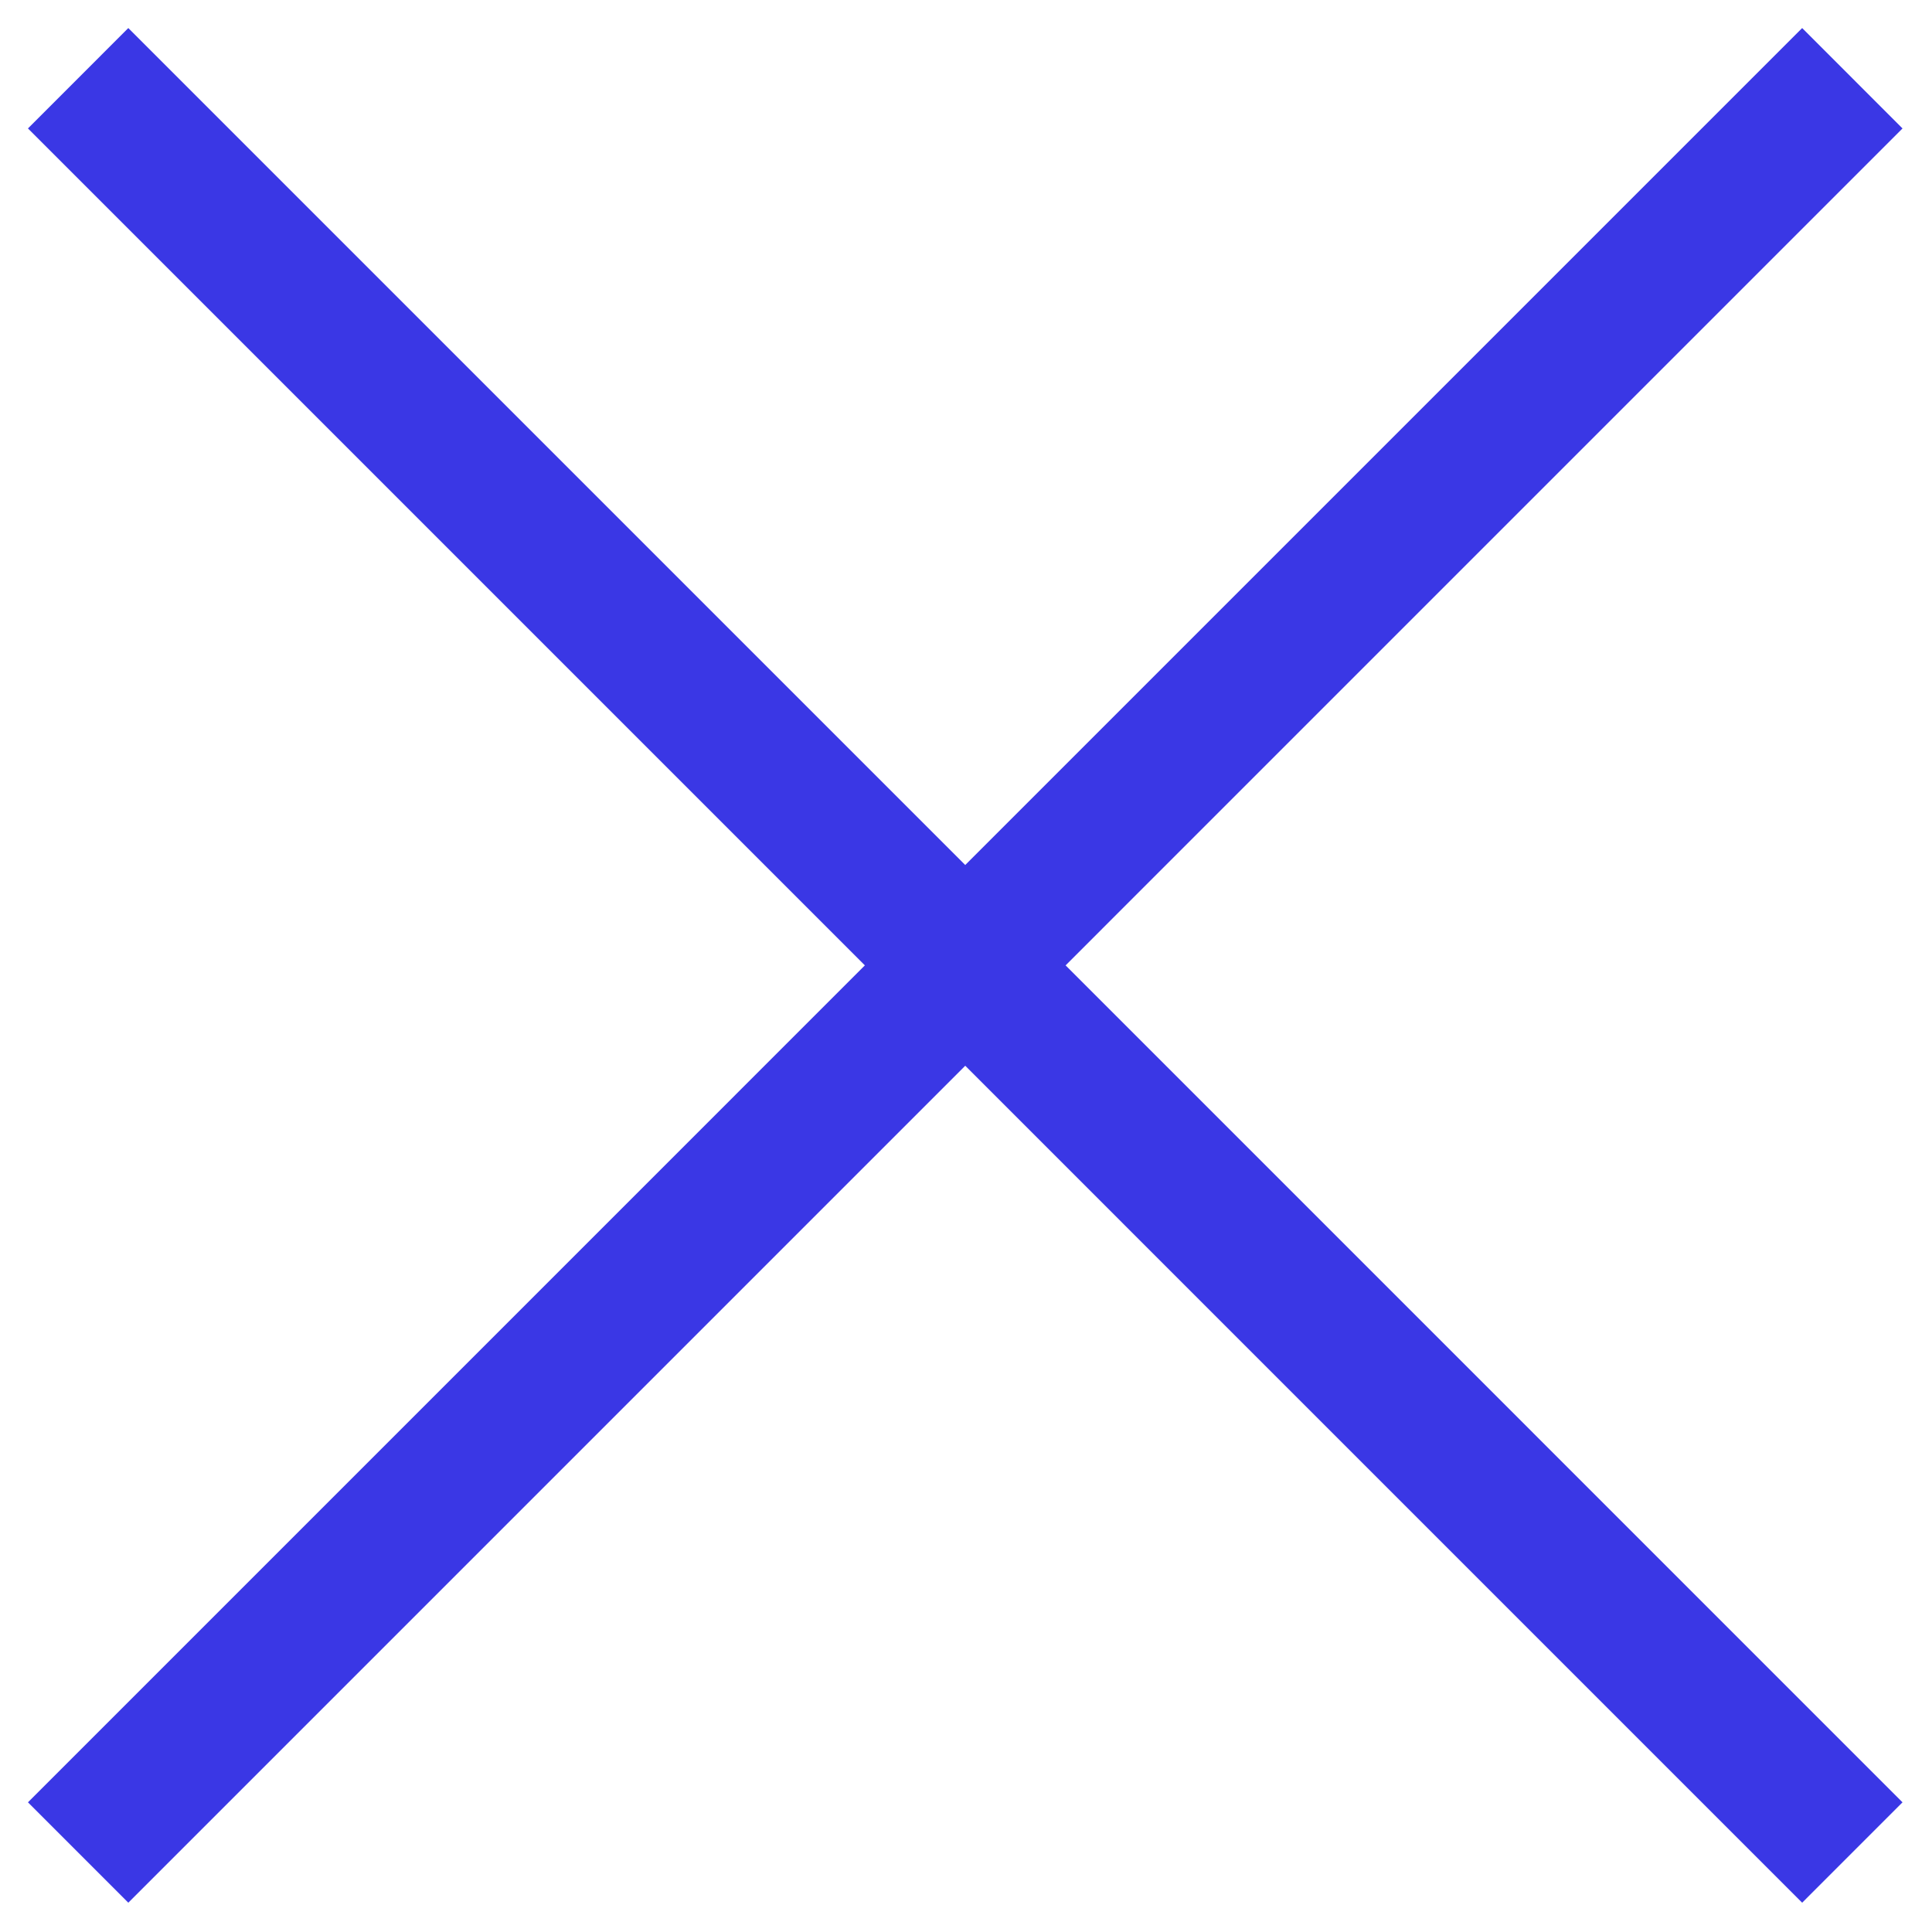 <svg xmlns="http://www.w3.org/2000/svg" class="icon" viewBox="0 0 1024 1024" width="16" height="16" t="1582383871132" p-id="28552" version="1.1"><path fill="#3a37e5" d="M 41.411 41.471 L 981.773 981.866 L 41.411 41.471 Z M 955.181 1008.47 L 14.819 68.074 L 68.003 14.868 L 1008.37 955.265 Z M 981.773 41.471 L 41.411 981.866 L 981.773 41.471 Z M 68.003 1008.47 L 14.819 955.265 L 955.181 14.868 L 1008.37 68.074 Z" p-id="28553" /></svg>